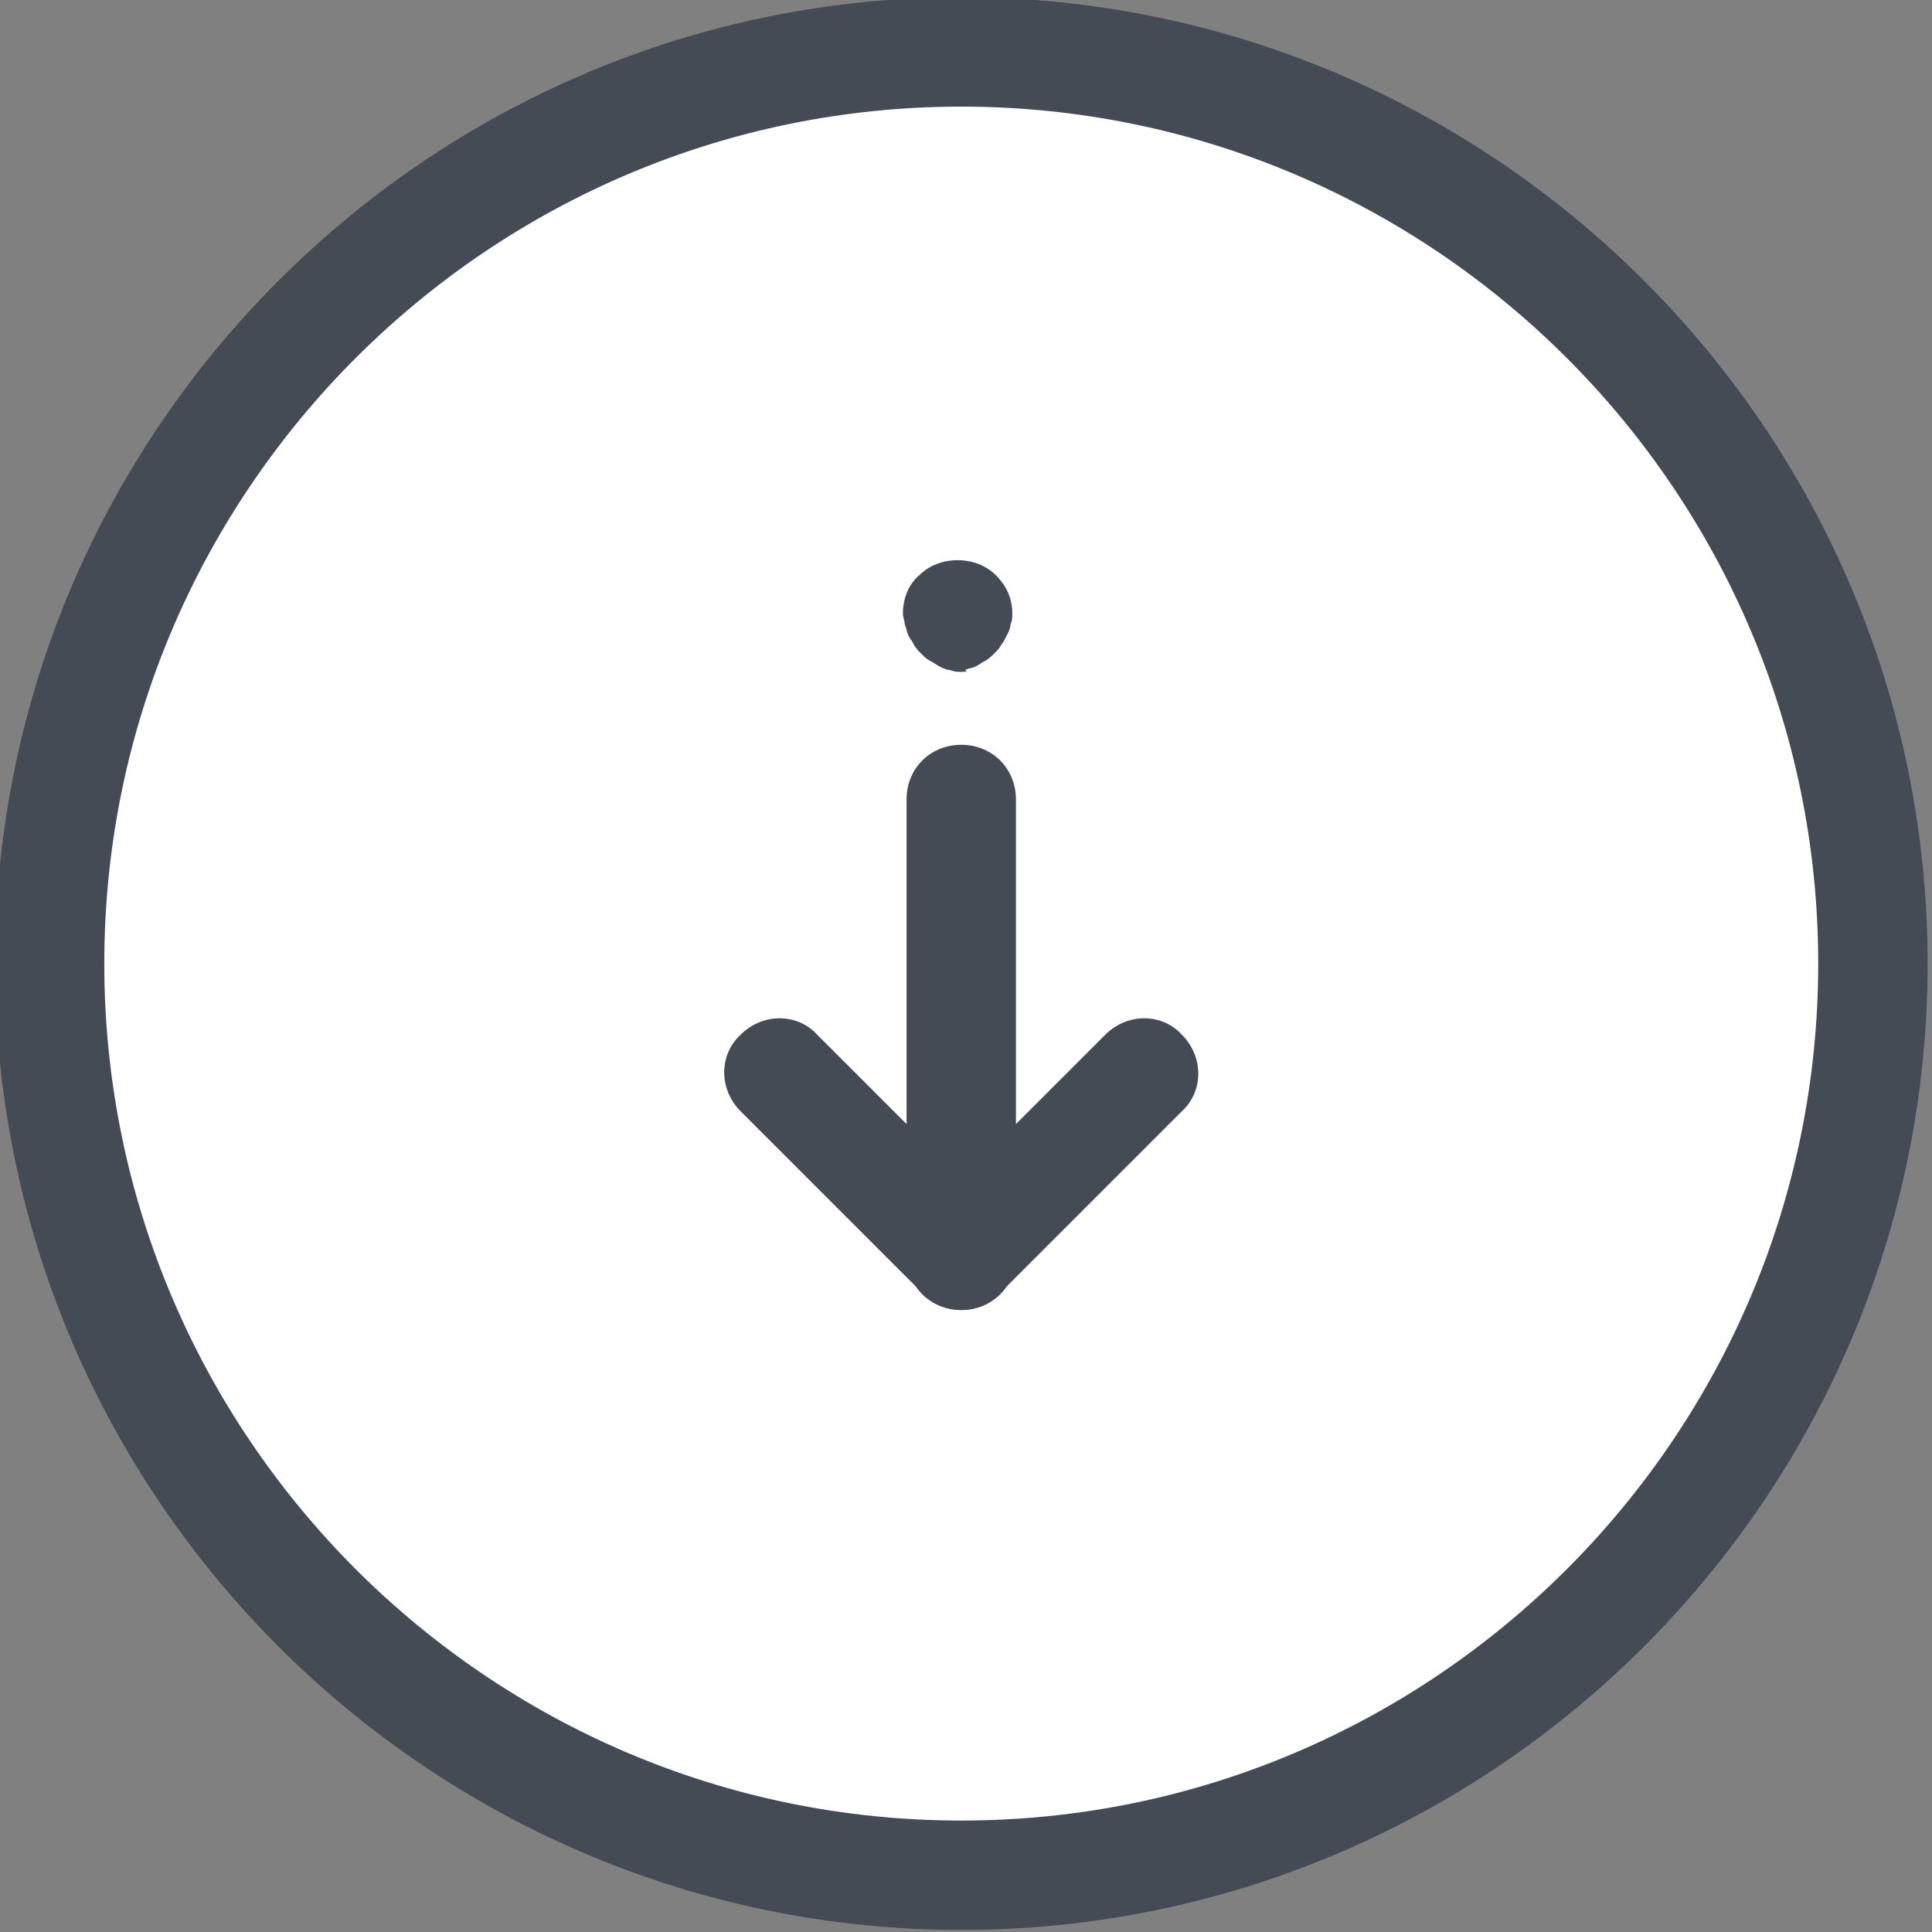 <svg enable-background="new 0 0 128 128" viewBox="0 0 48 48" xmlns="http://www.w3.org/2000/svg"><rect x="0" y="0" width="48" height="48" fill="#808080" stroke="none"/><circle cx="23.871" cy="23.93" fill="#fff" r="22.642" stroke-width=".453"/><g fill="#444b54" transform="matrix(.453 0 0 .453 -4.97 -5.052)"><path d="m63.691 117c-29.2 0-53-23.8-53-53s23.8-53 53-53 53 23.8 53 53-23.8 53-53 53zm0-100c-25.9 0-47 21.1-47 47s21.1 47 47 47 47-21.1 47-47-21.1-47-47-47z"/><path d="m63.691 83c-1.7 0-3-1.3-3-3v-25c0-1.7 1.3-3 3-3s3 1.3 3 3v25c0 1.7-1.3 3-3 3z"/><path d="m63.691 48c-.2 0-.4 0-.6-.1-.2 0-.4-.1-.6-.2s-.3-.2-.5-.3-.3-.2-.5-.4c-.1-.1-.3-.3-.4-.5s-.2-.3-.3-.5-.1-.4-.2-.6c0-.2-.1-.4-.1-.6 0-.8.3-1.6.9-2.1 1.1-1.1 3.1-1.1 4.2 0 .6.6.9 1.3.9 2.1 0 .2 0 .4-.1.6 0 .2-.1.4-.2.6s-.2.4-.3.5c-.1.2-.2.3-.4.5-.1.1-.3.3-.5.4s-.3.2-.5.3-.4.1-.6.2c.2.1 0 .1-.2.1z"/><path d="m63.691 83c-.8 0-1.5-.3-2.1-.9l-10-10c-1.2-1.2-1.2-3.1 0-4.2 1.2-1.2 3.1-1.2 4.2 0l7.9 7.9 7.9-7.9c1.2-1.2 3.1-1.2 4.2 0 1.2 1.2 1.2 3.1 0 4.2l-10 10c-.6.6-1.3.9-2.1.9z"/></g></svg>